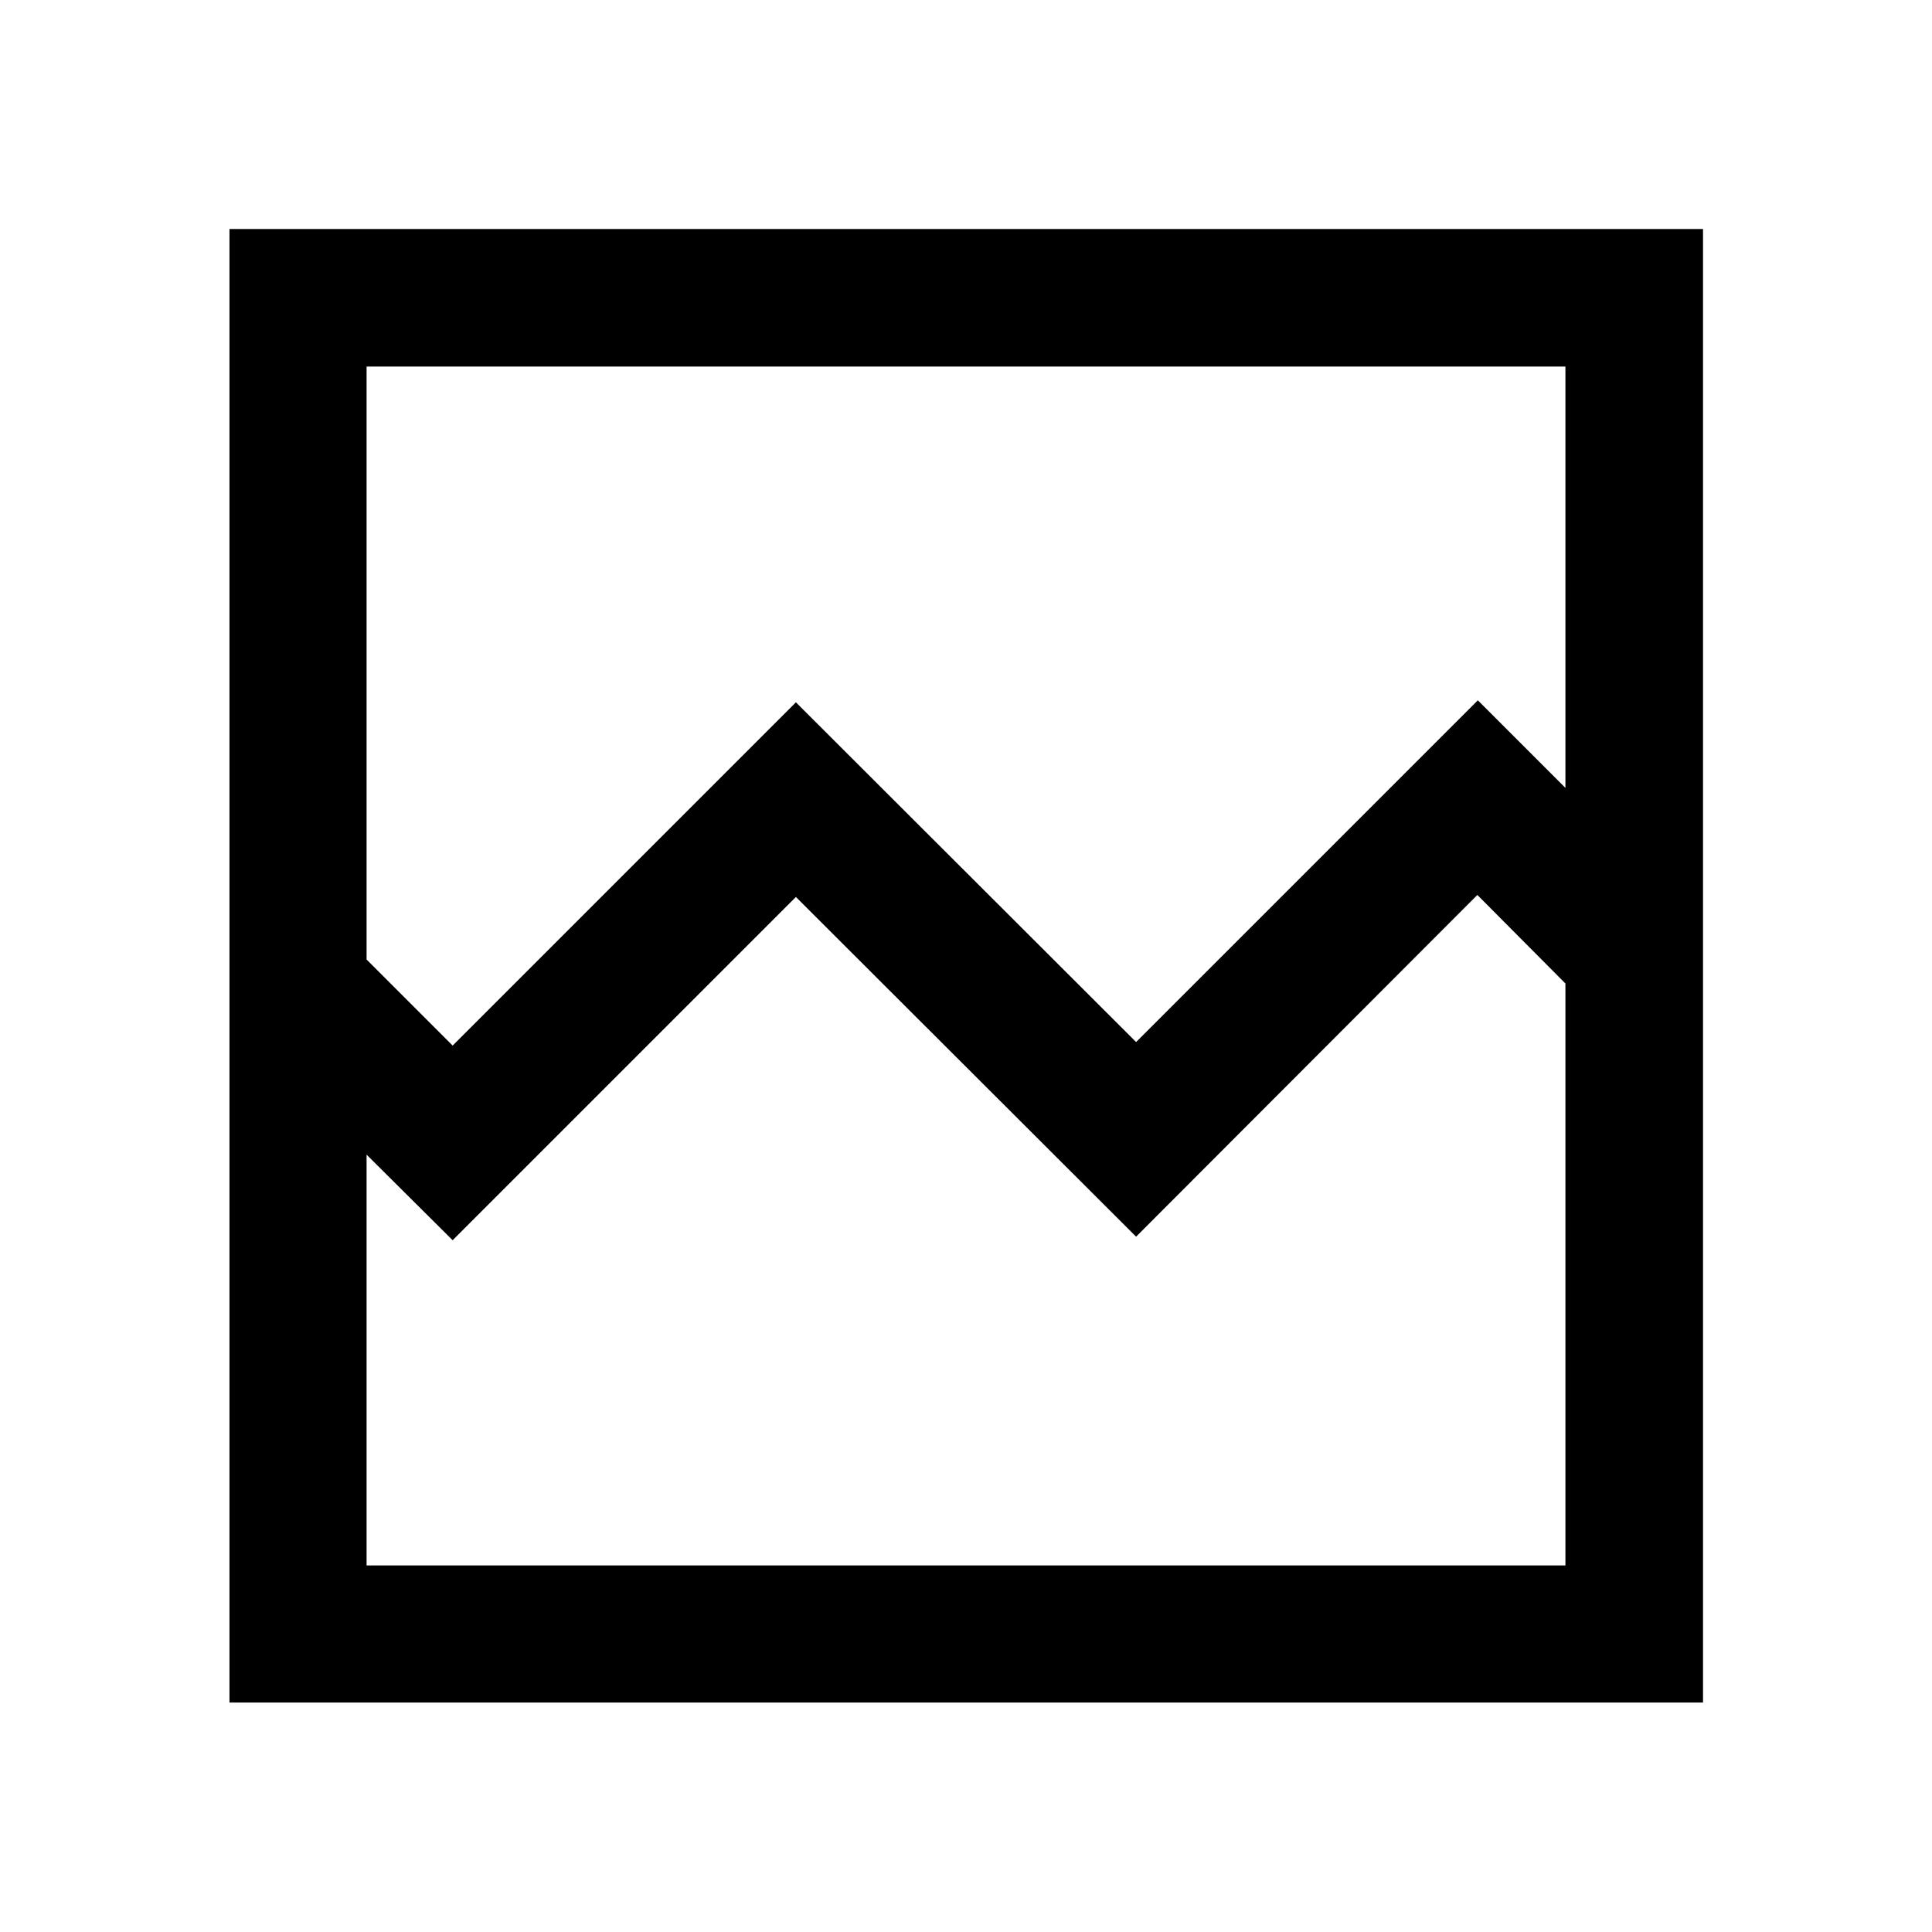 <svg xmlns="http://www.w3.org/2000/svg" width="48" height="48" viewBox="0 -960 960 960"><path d="M114.022-114.022v-732.196h732.196v732.196H114.022Zm110.891-326.435 170.565-170.565 169.044 168.804 169.804-169.804 43.522 43.522v-209.348H182.152v294.63l42.761 42.761Zm-42.761 258.305h595.696v-289.152l-43.761-44L564.522-345.5 395.478-514.304 224.913-343.739l-42.761-42.522v204.109Zm0 0v-289.152 68.13-374.674 595.696Z"/></svg>